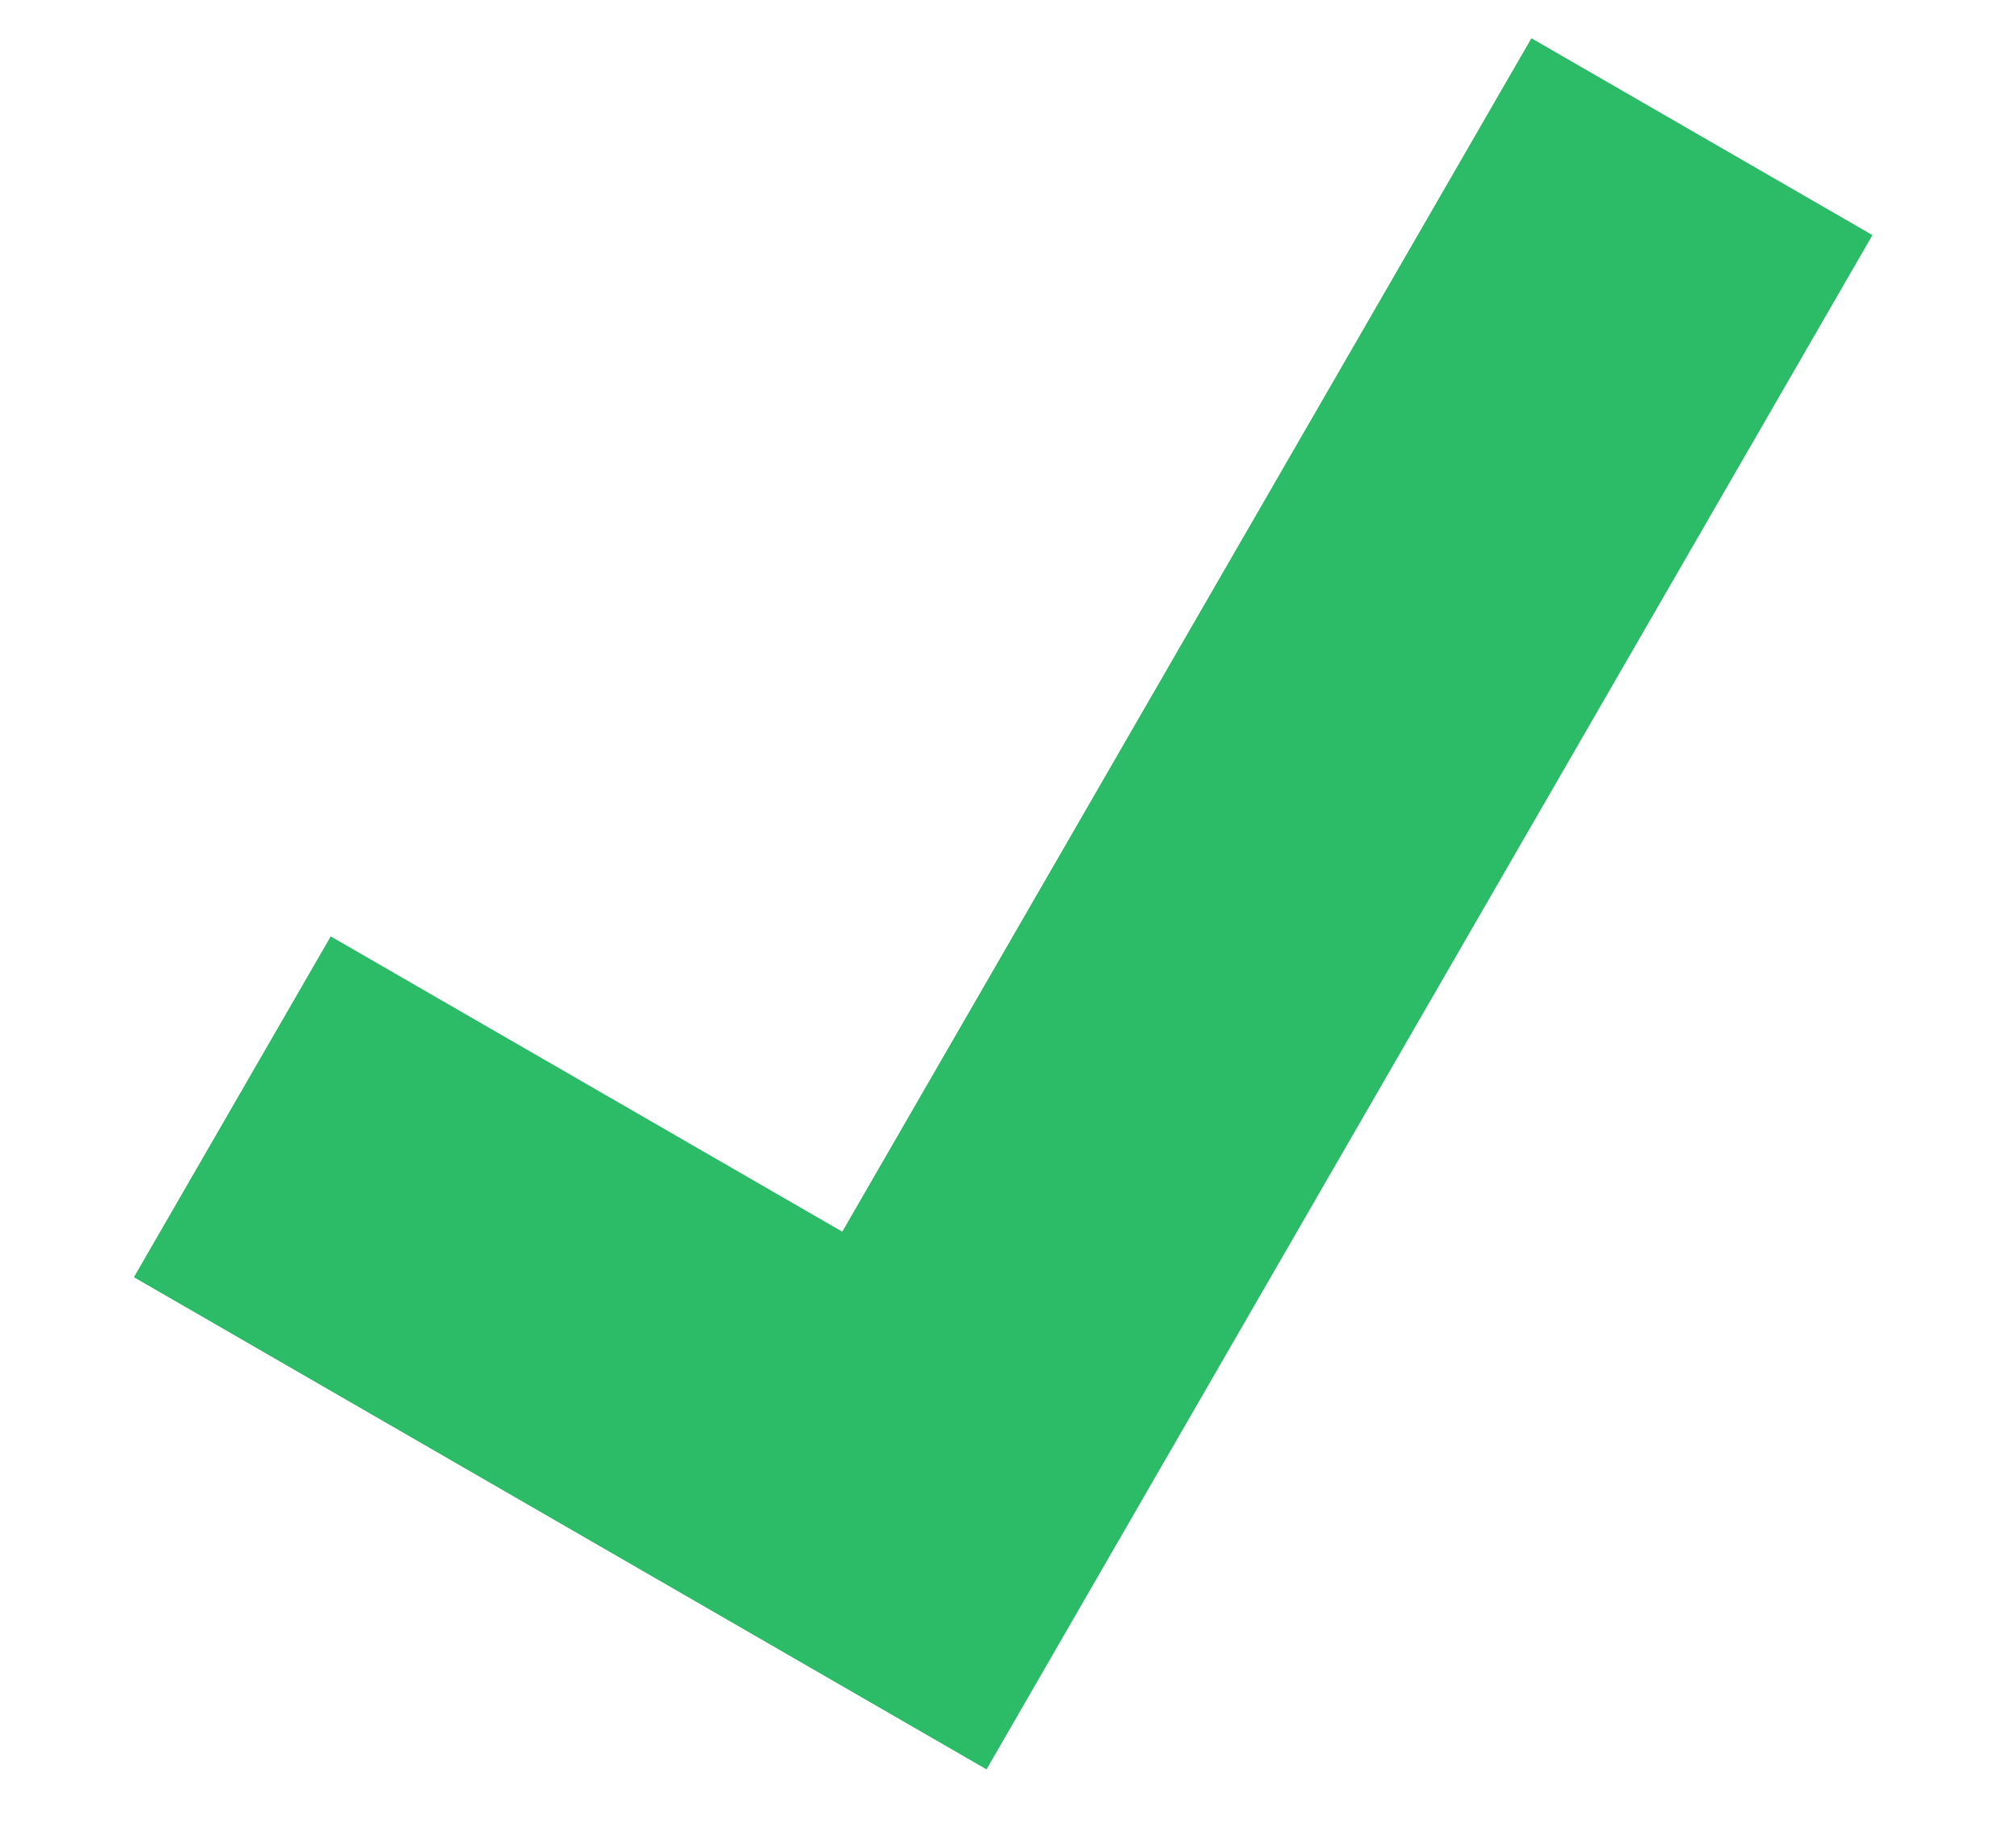 <svg xmlns="http://www.w3.org/2000/svg" width="12" height="11" viewBox="0 0 12 11">
  <path fill="#2CBB67" fill-rule="evenodd" d="M6.557,9.432 L3.041,9.432 L3.041,11.775 L7.143,11.775 L8.901,11.775 L8.901,1.228 L6.557,1.228 L6.557,9.432 Z" transform="rotate(30 9.703 5.502)"/>
</svg>
